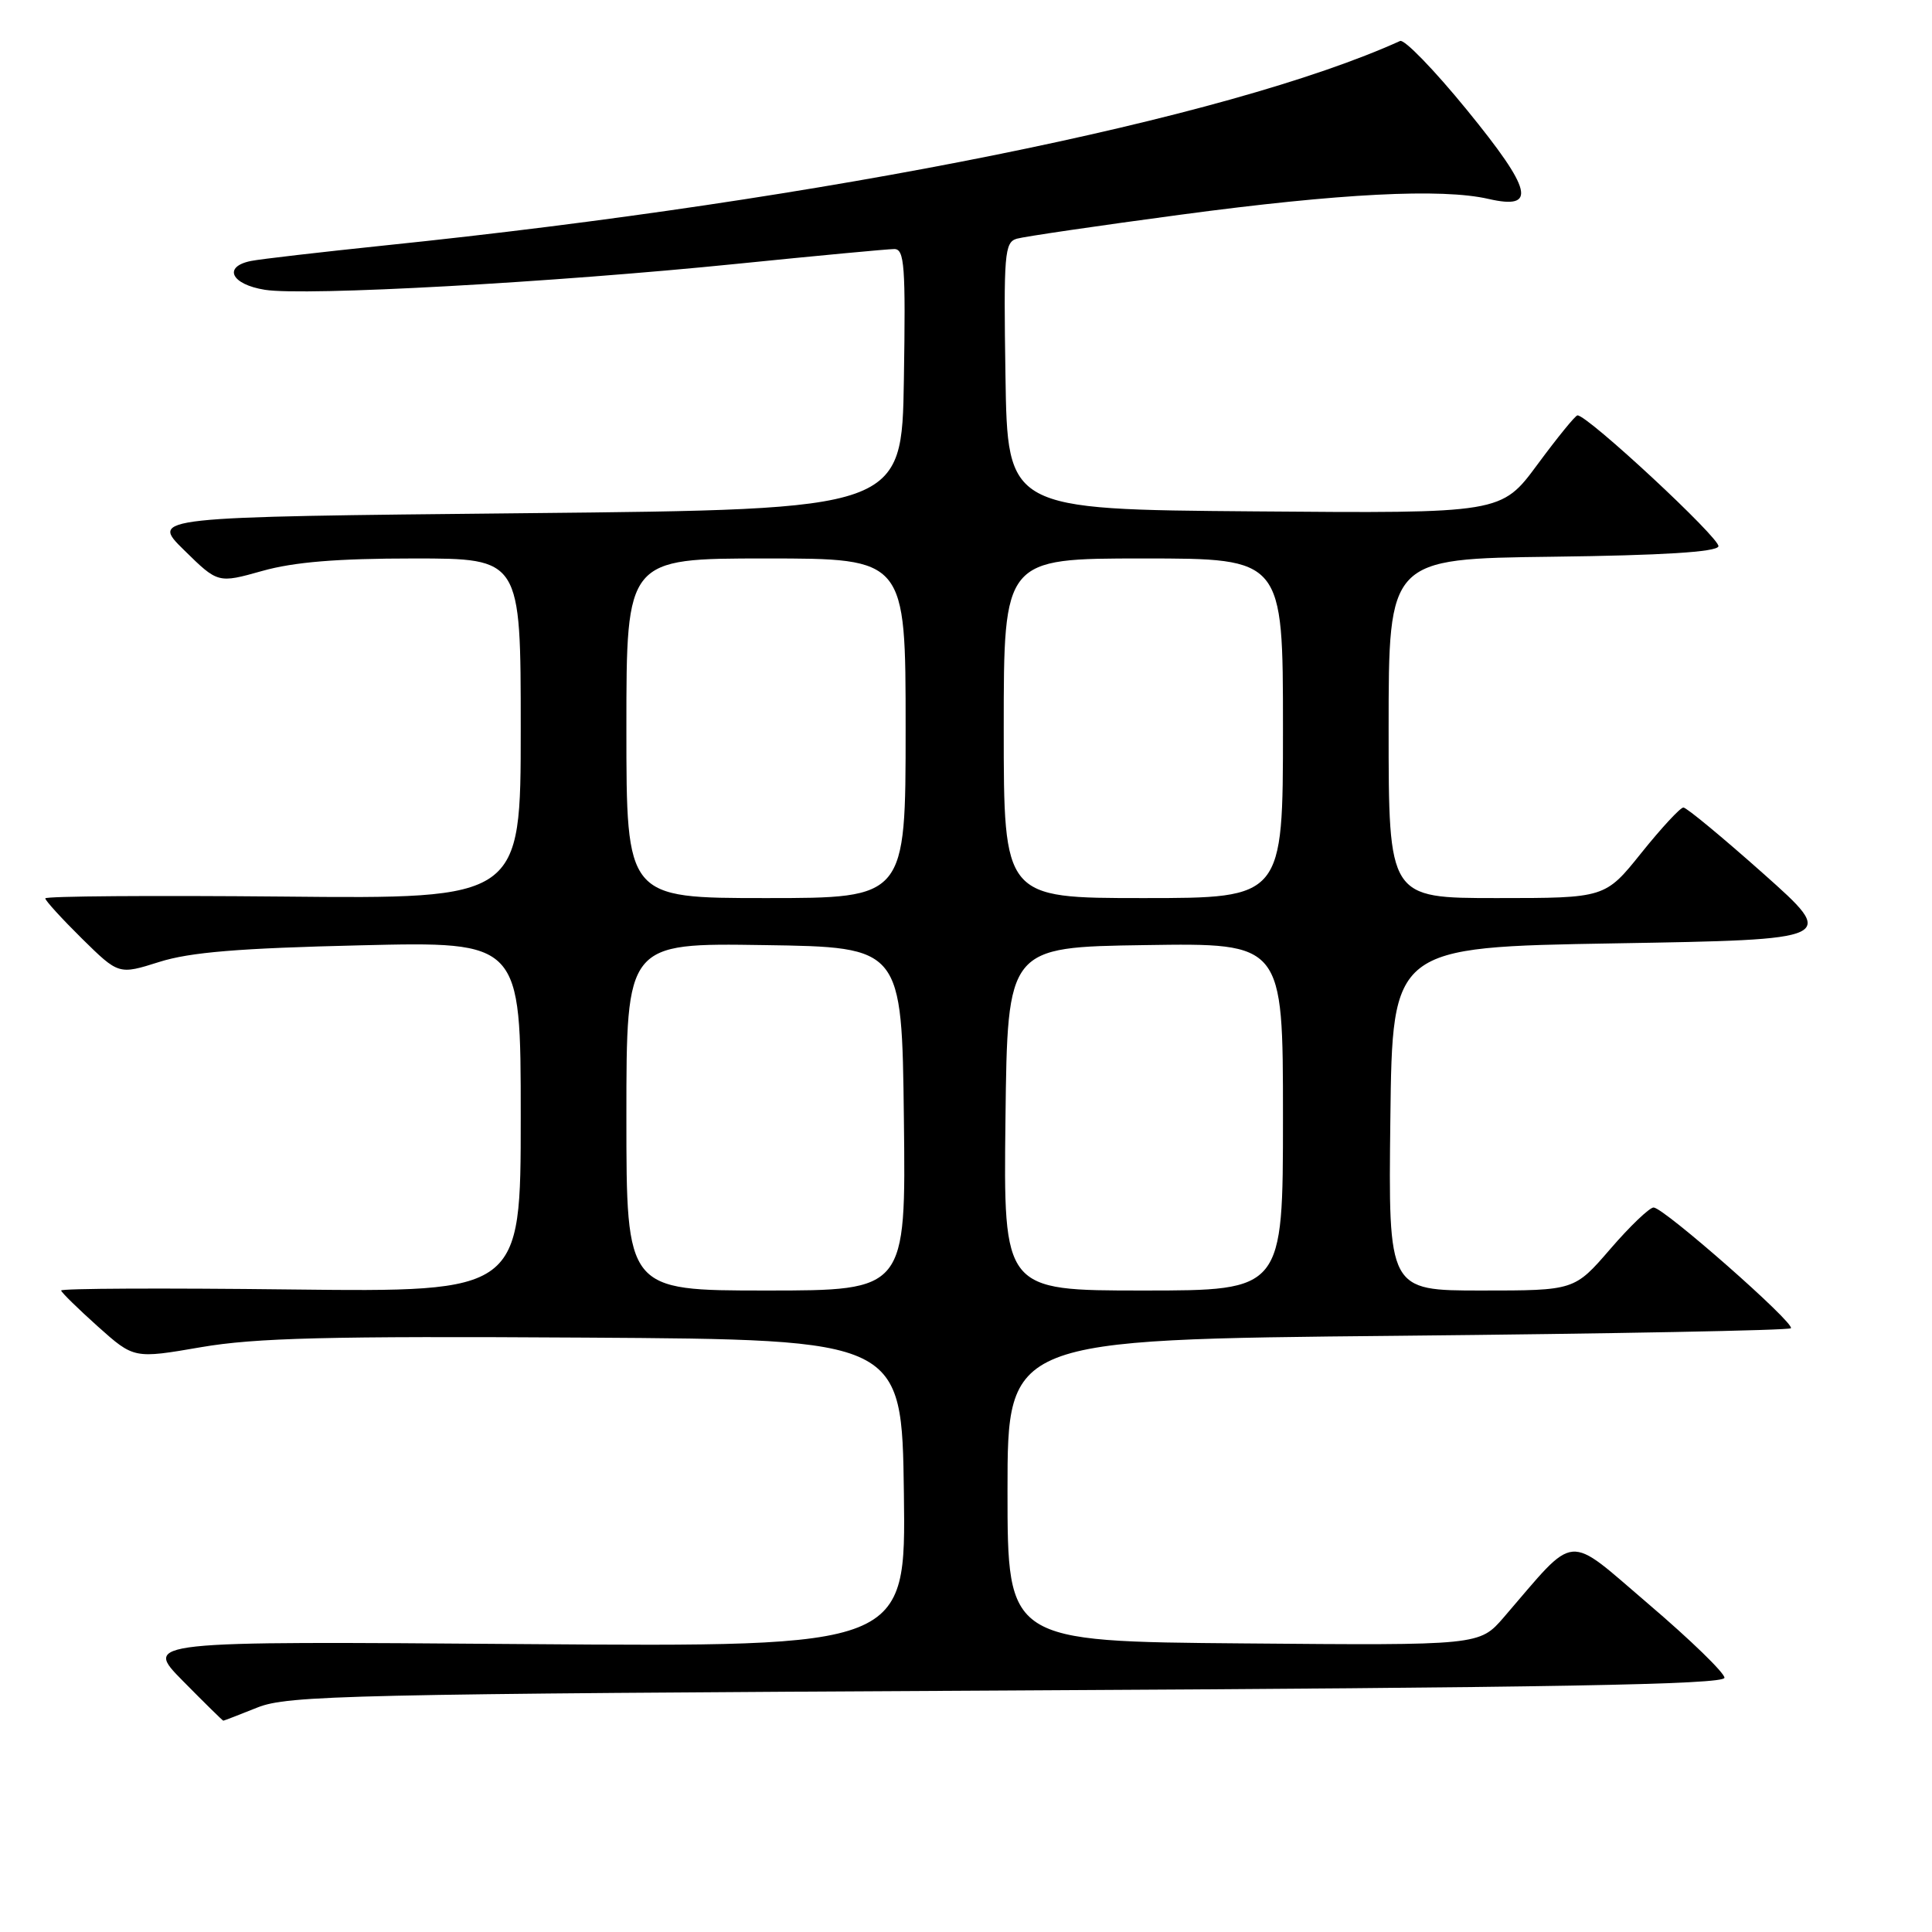 <?xml version="1.0" encoding="UTF-8" standalone="no"?>
<!DOCTYPE svg PUBLIC "-//W3C//DTD SVG 1.1//EN" "http://www.w3.org/Graphics/SVG/1.1/DTD/svg11.dtd" >
<svg xmlns="http://www.w3.org/2000/svg" xmlns:xlink="http://www.w3.org/1999/xlink" version="1.1" viewBox="0 0 256 256">
 <g >
 <path fill="currentColor"
d=" M 34.12 226.25 C 38.15 224.64 46.06 224.46 133.50 224.00 C 205.77 223.62 228.50 223.22 228.50 222.31 C 228.50 221.66 224.00 217.29 218.50 212.60 C 207.33 203.07 209.08 202.92 199.27 214.29 C 196.04 218.03 196.04 218.03 164.77 217.76 C 133.50 217.50 133.50 217.50 133.50 197.50 C 133.50 177.50 133.50 177.50 185.17 177.00 C 213.58 176.72 237.05 176.28 237.30 176.00 C 237.90 175.36 220.44 160.00 219.11 160.00 C 218.57 160.00 215.98 162.47 213.37 165.50 C 208.62 171.00 208.62 171.00 196.29 171.00 C 183.96 171.00 183.96 171.00 184.23 148.25 C 184.50 125.50 184.50 125.50 213.98 125.00 C 243.47 124.50 243.47 124.50 233.64 115.75 C 228.23 110.94 223.47 107.00 223.06 107.00 C 222.65 107.00 220.15 109.70 217.50 113.00 C 212.69 119.00 212.69 119.00 198.34 119.00 C 184.00 119.00 184.00 119.00 184.00 96.52 C 184.00 74.04 184.00 74.04 205.67 73.77 C 220.33 73.59 227.45 73.14 227.70 72.40 C 228.03 71.42 210.30 54.94 209.02 55.04 C 208.73 55.06 206.35 57.99 203.72 61.55 C 198.93 68.03 198.93 68.03 166.22 67.76 C 133.50 67.50 133.50 67.50 133.23 49.82 C 132.98 33.63 133.10 32.11 134.73 31.63 C 135.70 31.35 145.50 29.91 156.50 28.44 C 177.56 25.62 191.02 24.93 197.24 26.36 C 203.70 27.84 203.05 25.20 194.35 14.54 C 190.05 9.27 186.08 5.17 185.52 5.43 C 162.76 15.74 109.41 26.49 51.00 32.52 C 42.47 33.41 34.49 34.33 33.25 34.58 C 29.50 35.34 30.63 37.69 35.10 38.40 C 40.40 39.25 73.19 37.44 97.73 34.95 C 108.30 33.88 117.65 33.00 118.50 33.00 C 119.85 33.00 120.01 35.24 119.77 50.25 C 119.50 67.50 119.50 67.50 69.71 68.00 C 19.91 68.50 19.91 68.50 24.40 72.90 C 28.88 77.30 28.88 77.30 34.76 75.65 C 38.95 74.47 44.68 74.00 54.82 74.00 C 69.00 74.00 69.00 74.00 69.00 96.55 C 69.00 119.11 69.00 119.11 37.50 118.80 C 20.17 118.64 6.00 118.74 6.00 119.04 C 6.00 119.33 8.19 121.73 10.86 124.37 C 15.73 129.16 15.73 129.16 21.11 127.46 C 25.19 126.17 31.65 125.64 47.75 125.26 C 69.00 124.75 69.00 124.75 69.00 147.98 C 69.00 171.21 69.00 171.21 38.50 170.86 C 21.72 170.66 8.05 170.72 8.10 171.00 C 8.16 171.28 10.35 173.42 12.97 175.77 C 17.75 180.04 17.75 180.04 26.63 178.51 C 33.84 177.27 43.40 177.03 77.51 177.24 C 119.50 177.50 119.50 177.50 119.77 197.87 C 120.04 218.23 120.04 218.23 69.53 217.85 C 19.03 217.46 19.03 217.46 24.23 222.73 C 27.09 225.63 29.50 228.00 29.59 228.00 C 29.68 228.00 31.72 227.21 34.12 226.25 Z  M 83.00 147.98 C 83.00 124.95 83.00 124.95 101.25 125.23 C 119.50 125.50 119.50 125.50 119.77 148.25 C 120.04 171.00 120.04 171.00 101.52 171.00 C 83.00 171.00 83.00 171.00 83.00 147.98 Z  M 133.23 148.25 C 133.50 125.50 133.50 125.50 151.75 125.23 C 170.00 124.95 170.00 124.95 170.00 147.98 C 170.00 171.00 170.00 171.00 151.48 171.00 C 132.96 171.00 132.96 171.00 133.23 148.25 Z  M 83.00 96.50 C 83.00 74.00 83.00 74.00 101.50 74.00 C 120.00 74.00 120.00 74.00 120.00 96.50 C 120.00 119.00 120.00 119.00 101.50 119.00 C 83.00 119.00 83.00 119.00 83.00 96.50 Z  M 133.00 96.50 C 133.00 74.00 133.00 74.00 151.50 74.00 C 170.00 74.00 170.00 74.00 170.00 96.50 C 170.00 119.00 170.00 119.00 151.50 119.00 C 133.00 119.00 133.00 119.00 133.00 96.50 Z "/>
</g>
</svg>